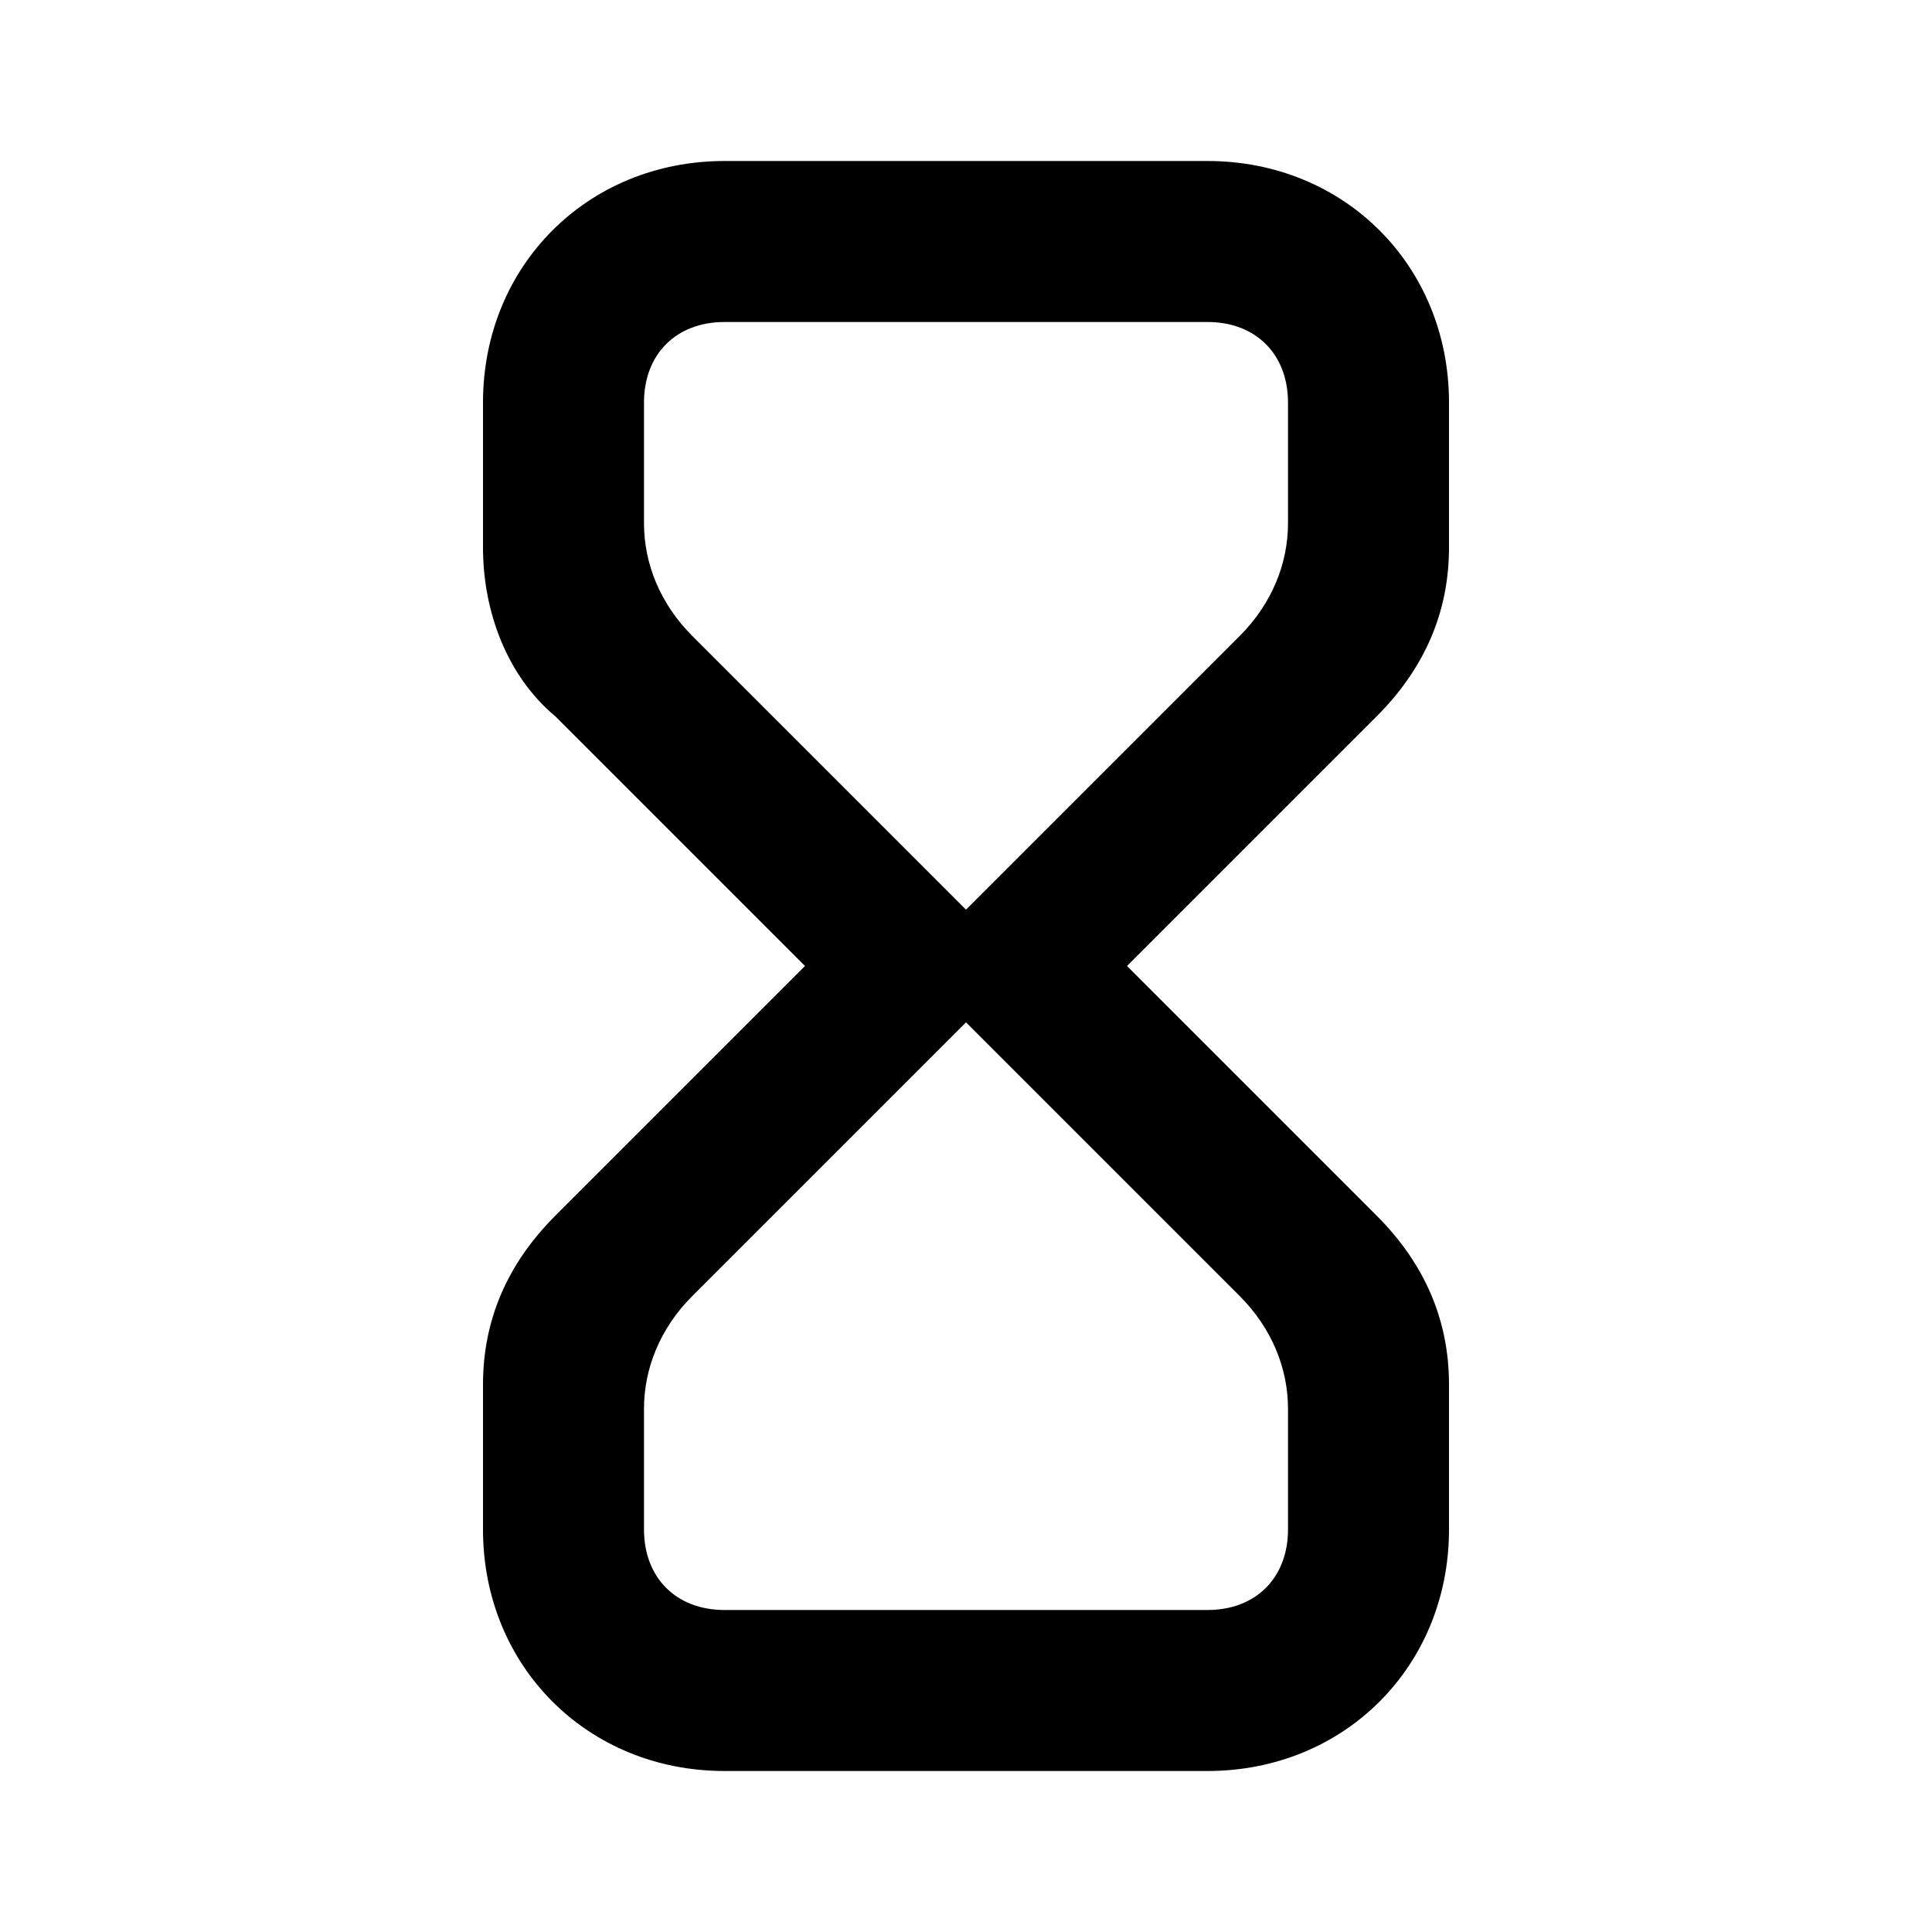 <?xml version="1.0" encoding="utf-8"?>
<!-- Generator: Adobe Illustrator 22.1.0, SVG Export Plug-In . SVG Version: 6.00 Build 0)  -->
<svg version="1.1" id="Ebene_1" xmlns="http://www.w3.org/2000/svg" xmlns:xlink="http://www.w3.org/1999/xlink" x="0px" y="0px"
	 width="24px" height="24px" viewBox="0 0 24 24" enable-background="new 0 0 24 24" xml:space="preserve">
<path fill="none" d="M0,0h24v24H0V0z"/>
<path fill="#000000" d="M17.1,15.1L14,12l3.1-3.1C17.7,8.3,18,7.6,18,6.8V5c0-1.7-1.3-3-3-3H9C7.3,2,6,3.3,6,5v1.8
	c0,0.8,0.3,1.6,0.9,2.1L10,12l-3.1,3.1C6.3,15.7,6,16.4,6,17.2V19c0,1.7,1.3,3,3,3h6c1.7,0,3-1.3,3-3v-1.8
	C18,16.4,17.7,15.7,17.1,15.1z M16,17.5V19c0,0.6-0.4,1-1,1H9c-0.6,0-1-0.4-1-1v-1.5c0-0.5,0.2-1,0.6-1.4l3.4-3.4l3.4,3.4
	C15.8,16.5,16,17,16,17.5z M12,11.3L8.6,7.9C8.2,7.5,8,7,8,6.5V5c0-0.6,0.4-1,1-1h6c0.6,0,1,0.4,1,1v1.5c0,0.5-0.2,1-0.6,1.4
	L12,11.3z"/>
</svg>
